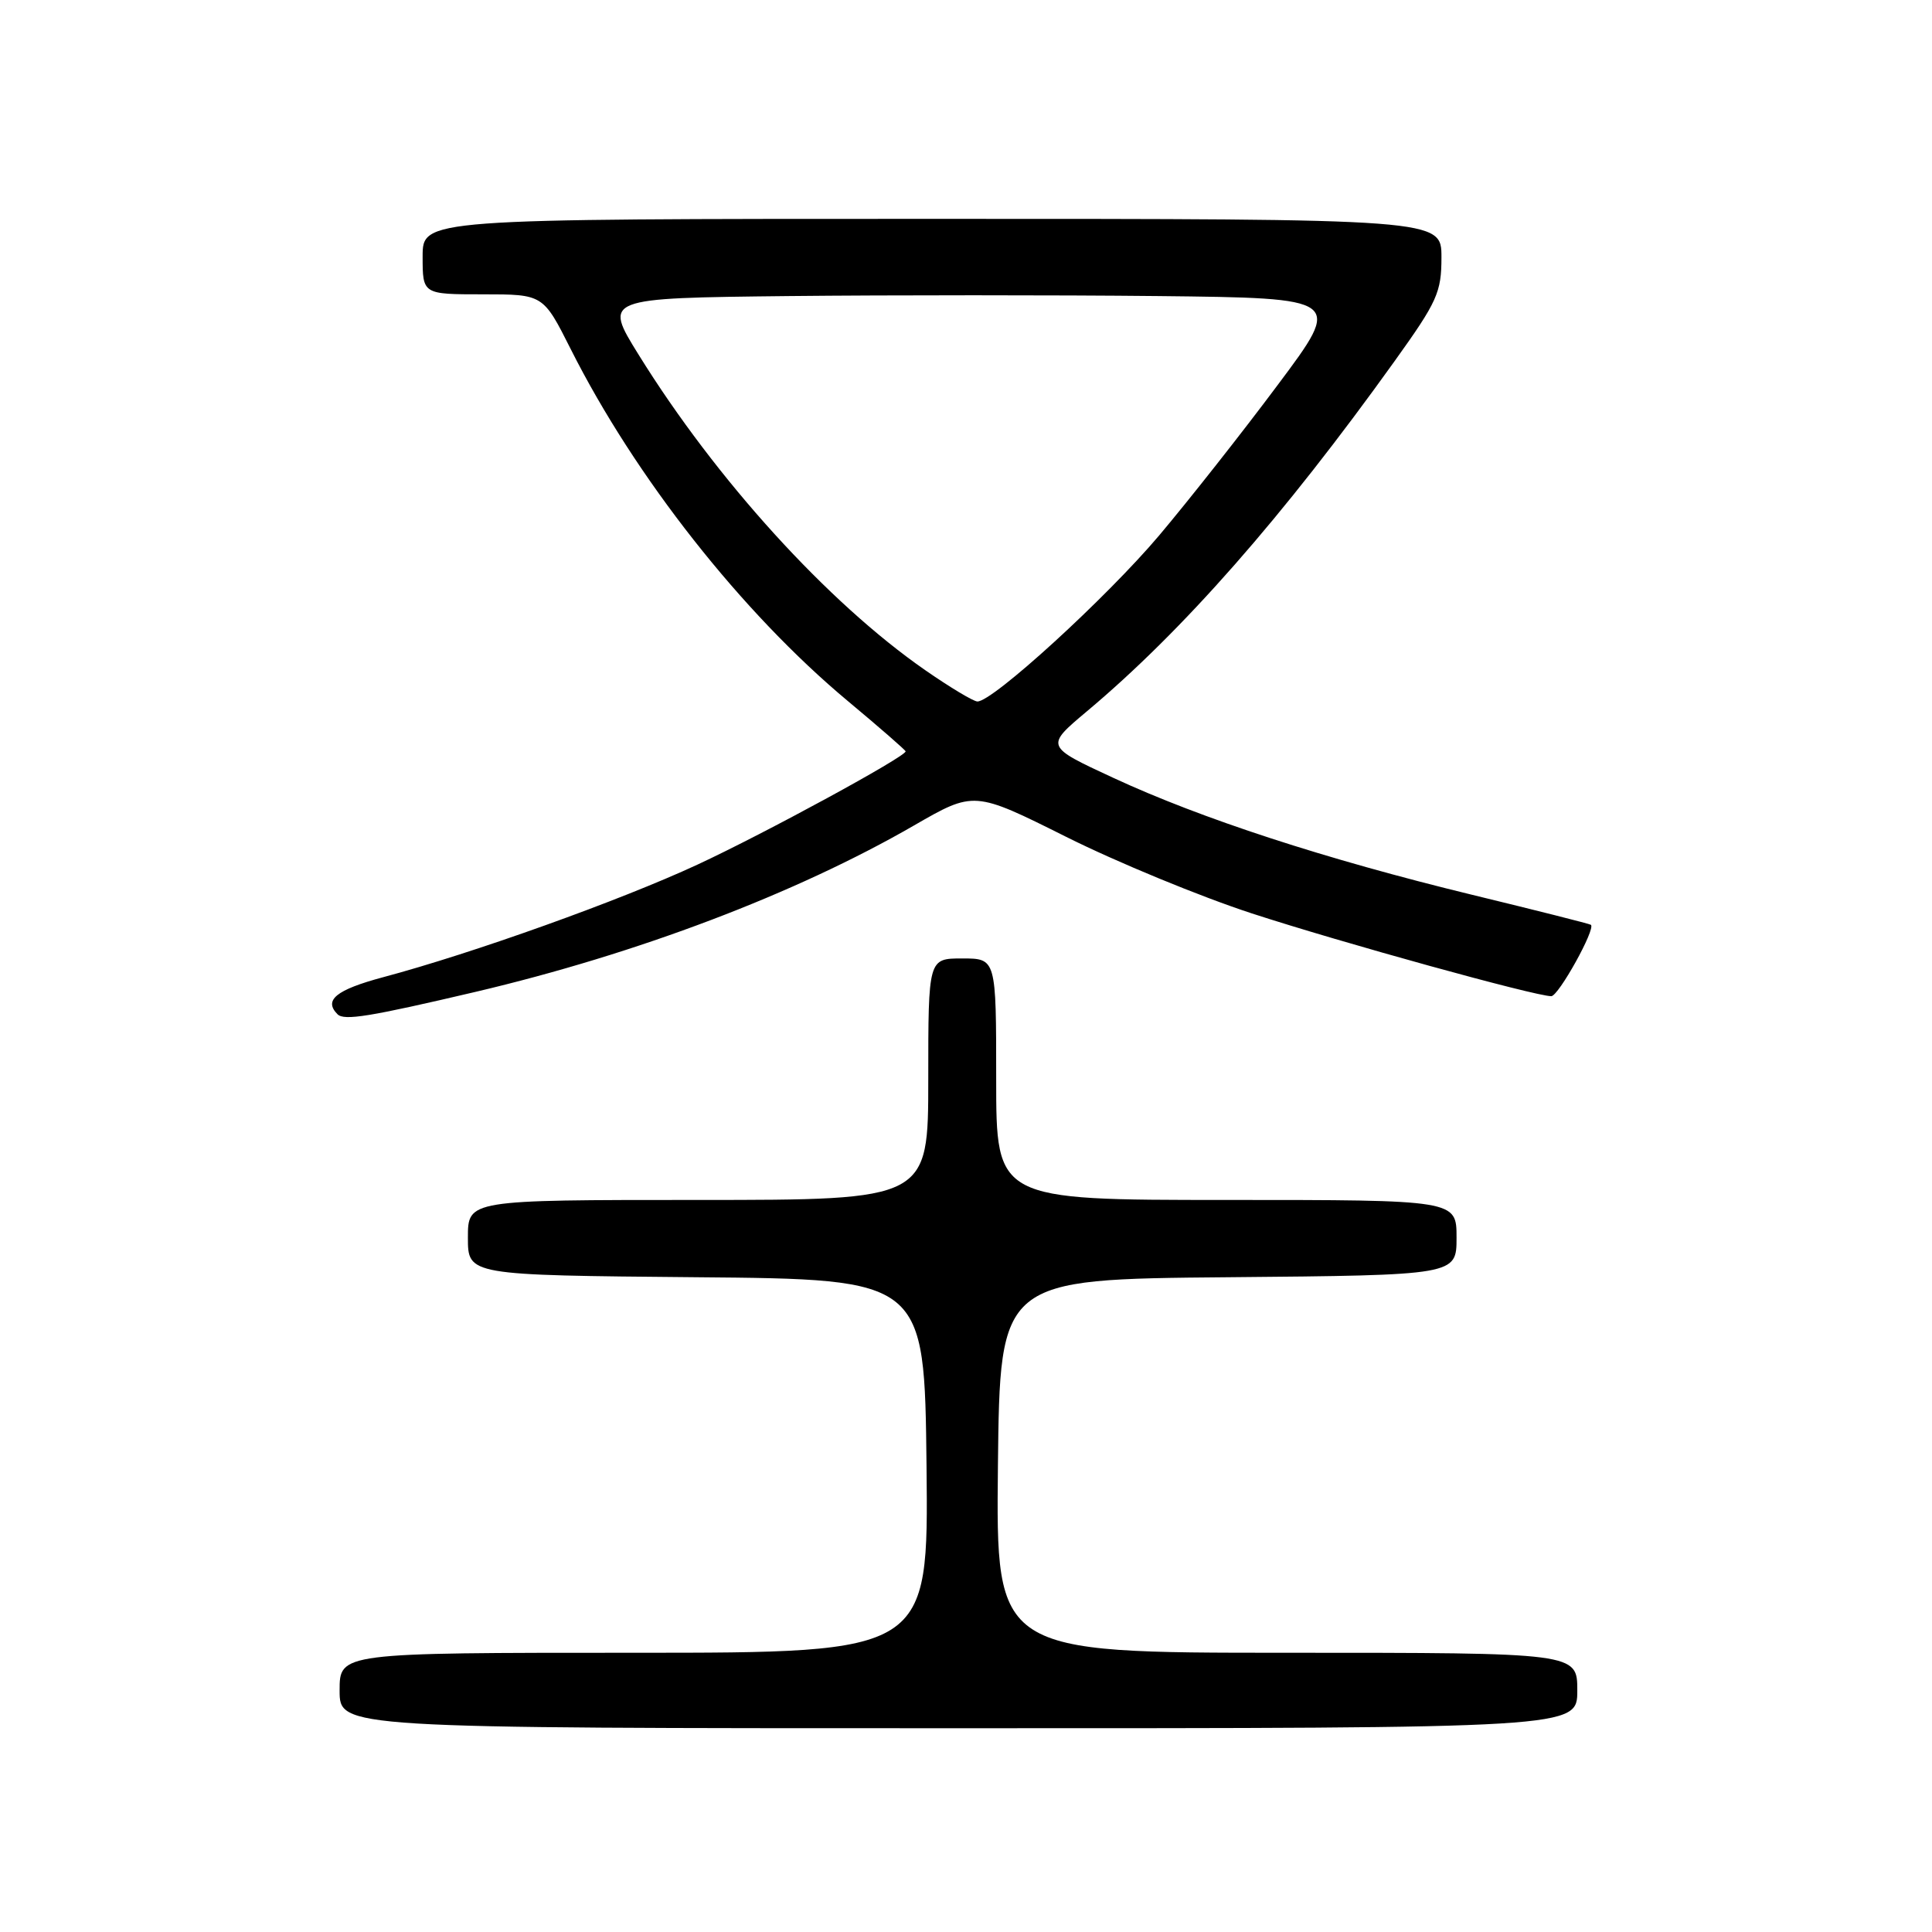 <?xml version="1.0" encoding="UTF-8" standalone="no"?>
<!DOCTYPE svg PUBLIC "-//W3C//DTD SVG 1.1//EN" "http://www.w3.org/Graphics/SVG/1.1/DTD/svg11.dtd" >
<svg xmlns="http://www.w3.org/2000/svg" xmlns:xlink="http://www.w3.org/1999/xlink" version="1.1" viewBox="0 0 256 256">
 <g >
 <path fill="currentColor"
d=" M 209.00 224.00 C 209.00 219.00 209.00 219.00 170.48 219.00 C 131.97 219.00 131.97 219.00 132.23 194.25 C 132.50 169.50 132.50 169.50 162.75 169.24 C 193.00 168.97 193.00 168.97 193.00 163.99 C 193.00 159.00 193.00 159.00 162.50 159.00 C 132.00 159.00 132.00 159.00 132.00 143.00 C 132.00 127.00 132.00 127.00 127.50 127.00 C 123.00 127.00 123.00 127.00 123.00 143.00 C 123.00 159.00 123.00 159.00 92.50 159.00 C 62.00 159.00 62.00 159.00 62.00 163.99 C 62.00 168.97 62.00 168.97 92.25 169.24 C 122.50 169.50 122.50 169.50 122.77 194.25 C 123.03 219.00 123.03 219.00 84.02 219.00 C 45.00 219.00 45.00 219.00 45.00 224.00 C 45.00 229.00 45.00 229.00 127.00 229.00 C 209.00 229.00 209.00 229.00 209.00 224.00 Z  M 63.00 131.43 C 84.42 126.39 105.42 118.43 121.09 109.39 C 129.07 104.79 129.07 104.79 141.28 110.89 C 148.00 114.25 159.07 118.81 165.87 121.03 C 177.81 124.92 203.40 131.99 205.55 132.00 C 206.51 132.00 211.48 123.05 210.80 122.54 C 210.63 122.41 203.53 120.62 195.00 118.55 C 175.59 113.83 159.13 108.46 147.50 103.06 C 138.50 98.89 138.50 98.89 144.00 94.27 C 156.72 83.61 169.99 68.51 184.80 47.84 C 190.46 39.95 191.00 38.74 191.00 34.09 C 191.00 29.00 191.00 29.00 123.50 29.00 C 56.00 29.00 56.00 29.00 56.00 34.00 C 56.00 39.00 56.00 39.00 63.99 39.00 C 71.97 39.00 71.97 39.00 75.62 46.25 C 84.15 63.21 98.30 81.18 112.34 92.89 C 116.55 96.40 120.00 99.41 120.00 99.56 C 120.00 100.27 101.35 110.42 92.41 114.57 C 82.20 119.31 62.64 126.32 50.75 129.49 C 44.53 131.16 42.85 132.52 44.73 134.40 C 45.61 135.27 48.98 134.72 63.00 131.43 Z  M 122.61 88.81 C 109.68 79.84 94.89 63.56 84.62 47.00 C 79.97 39.50 79.97 39.50 104.48 39.23 C 117.97 39.09 140.00 39.09 153.45 39.23 C 177.91 39.50 177.91 39.50 169.31 51.00 C 164.59 57.33 157.52 66.29 153.61 70.93 C 146.63 79.20 131.47 93.05 129.50 92.95 C 128.95 92.92 125.85 91.06 122.61 88.81 Z "/>
</g>
</svg>